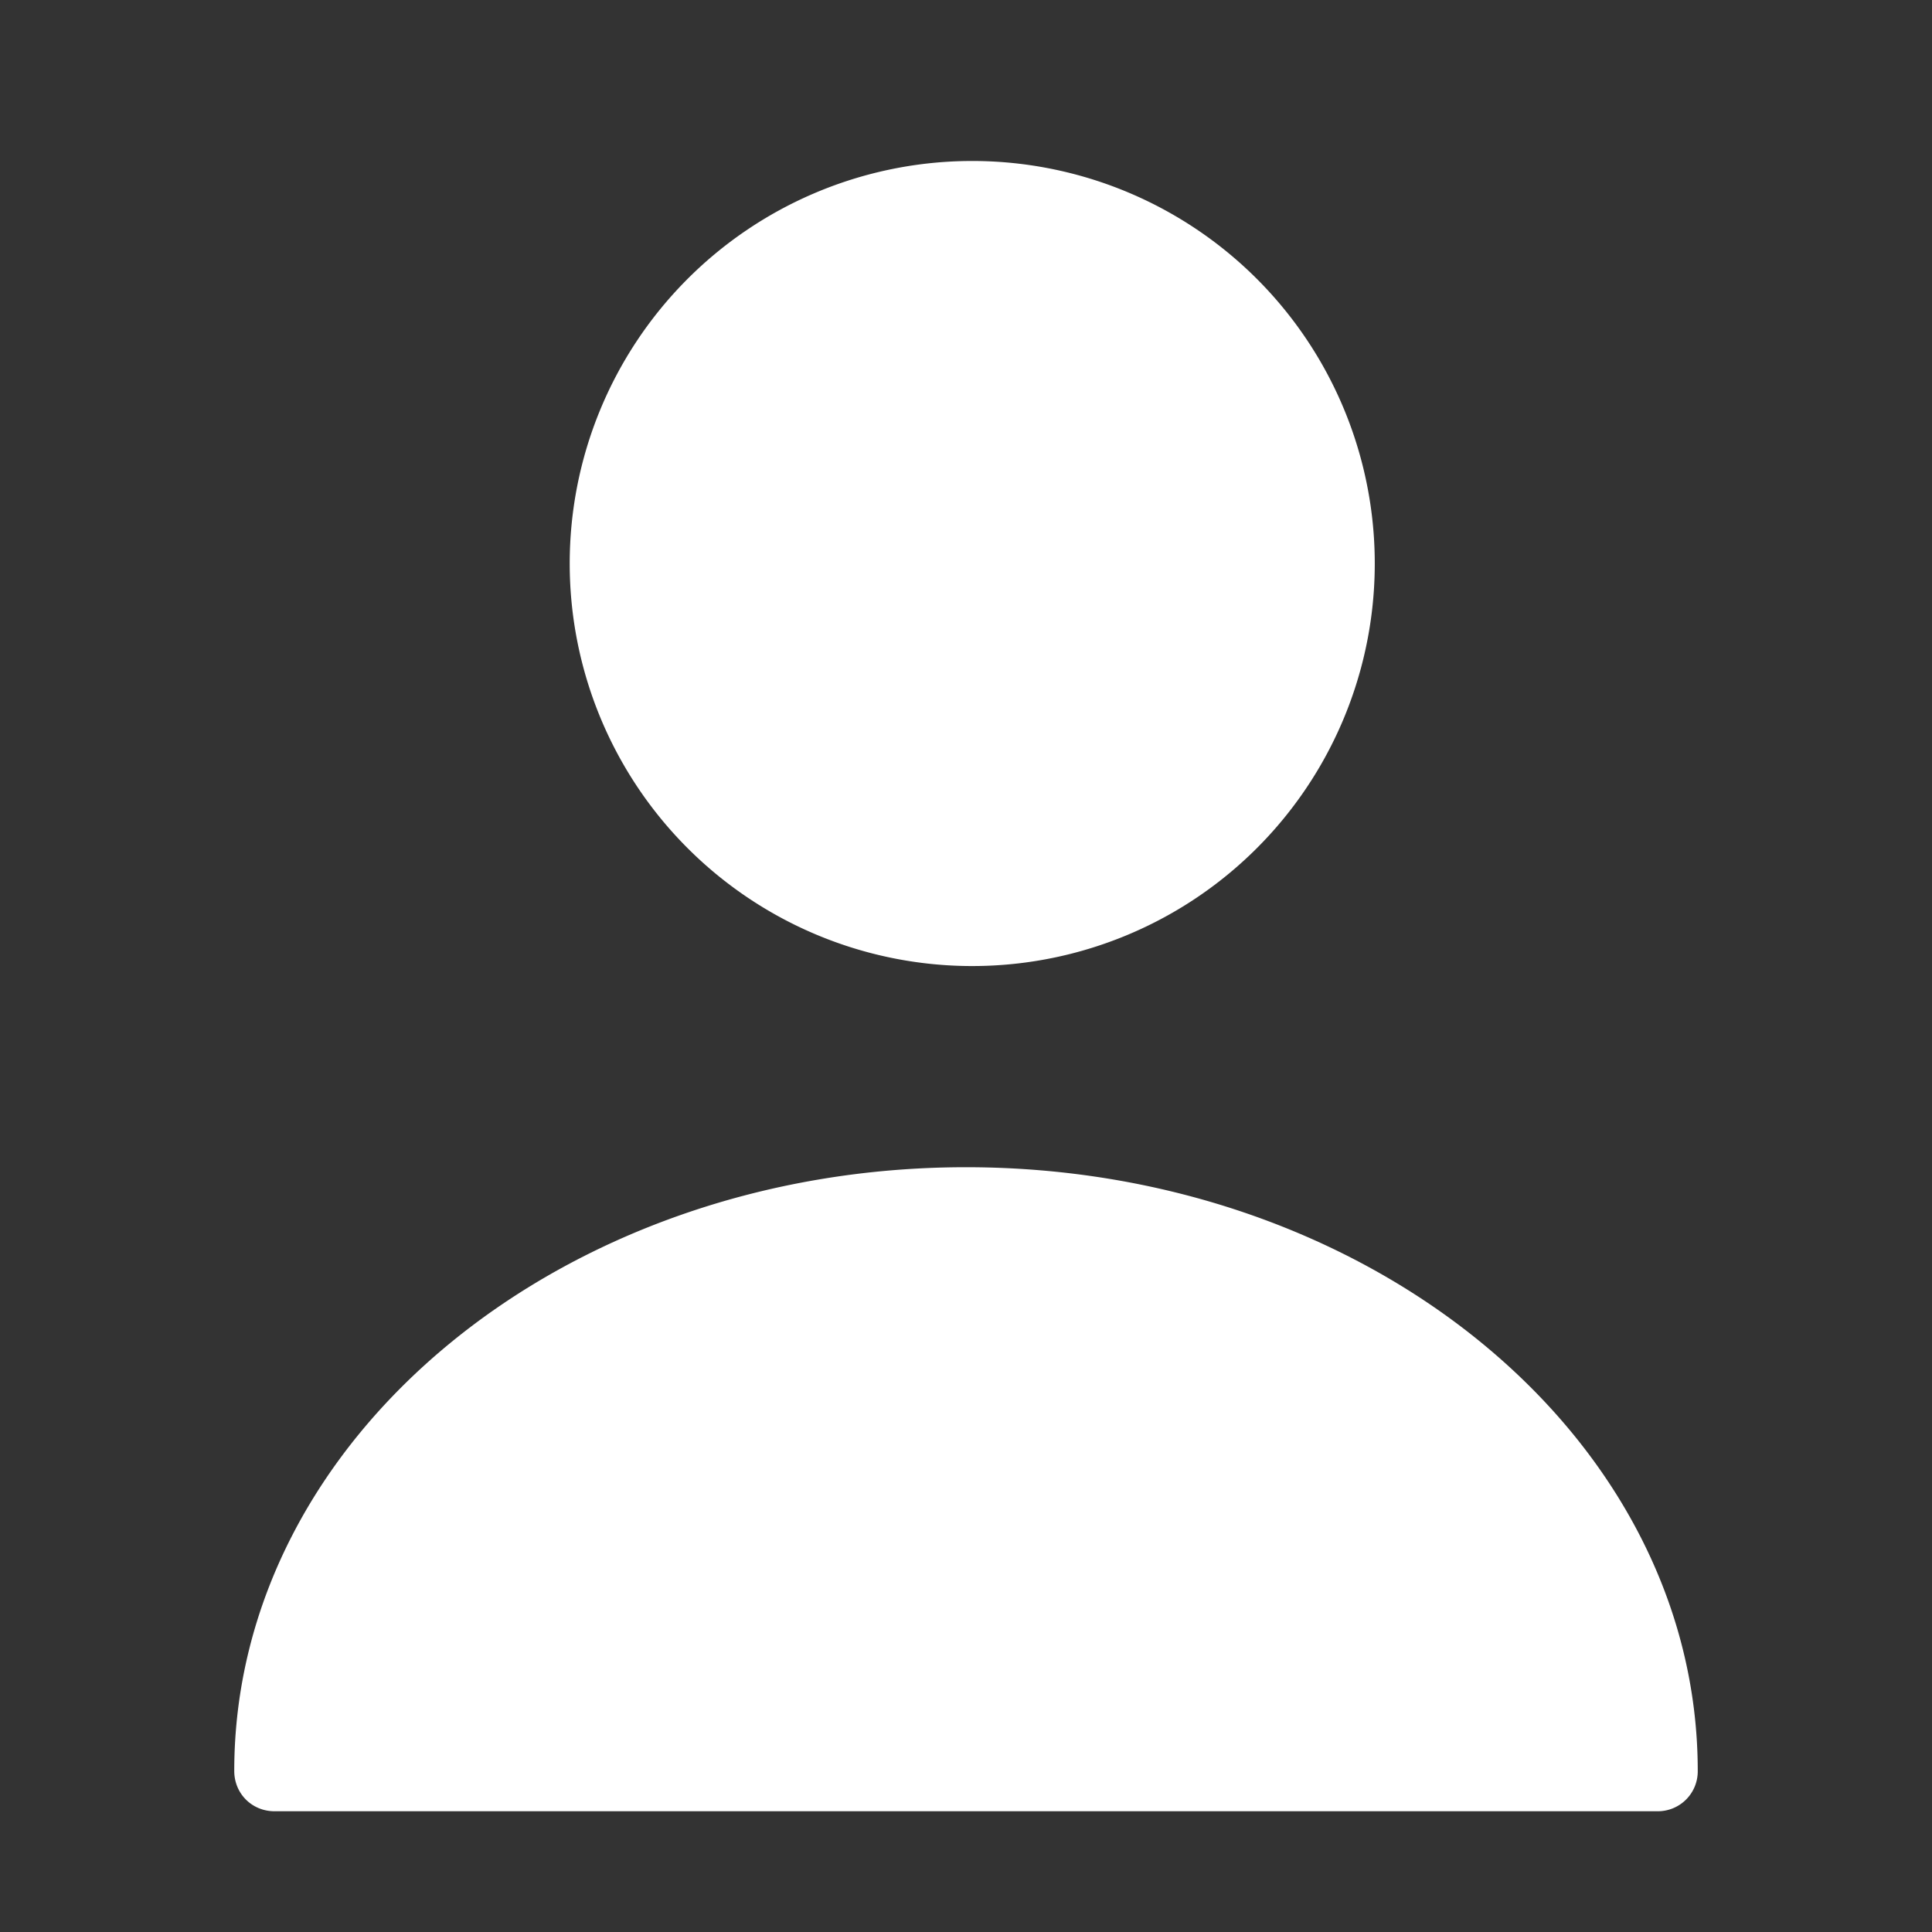 <svg width="20" height="20" viewBox="0 0 20 20" fill="none" xmlns="http://www.w3.org/2000/svg">
    <rect x="0" y="0" width="20" height="20" fill="#333333" stroke="none"/>
    <path d="M10 10a4.167 4.167 0 1 0 0-8.333A4.167 4.167 0 0 0 10 10zM10 12.083c-4.175 0-7.575 2.8-7.575 6.25 0 .234.183.417.417.417h14.316a.413.413 0 0 0 .417-.417c0-3.45-3.4-6.25-7.575-6.25z" fill="#fff"/>
</svg>
